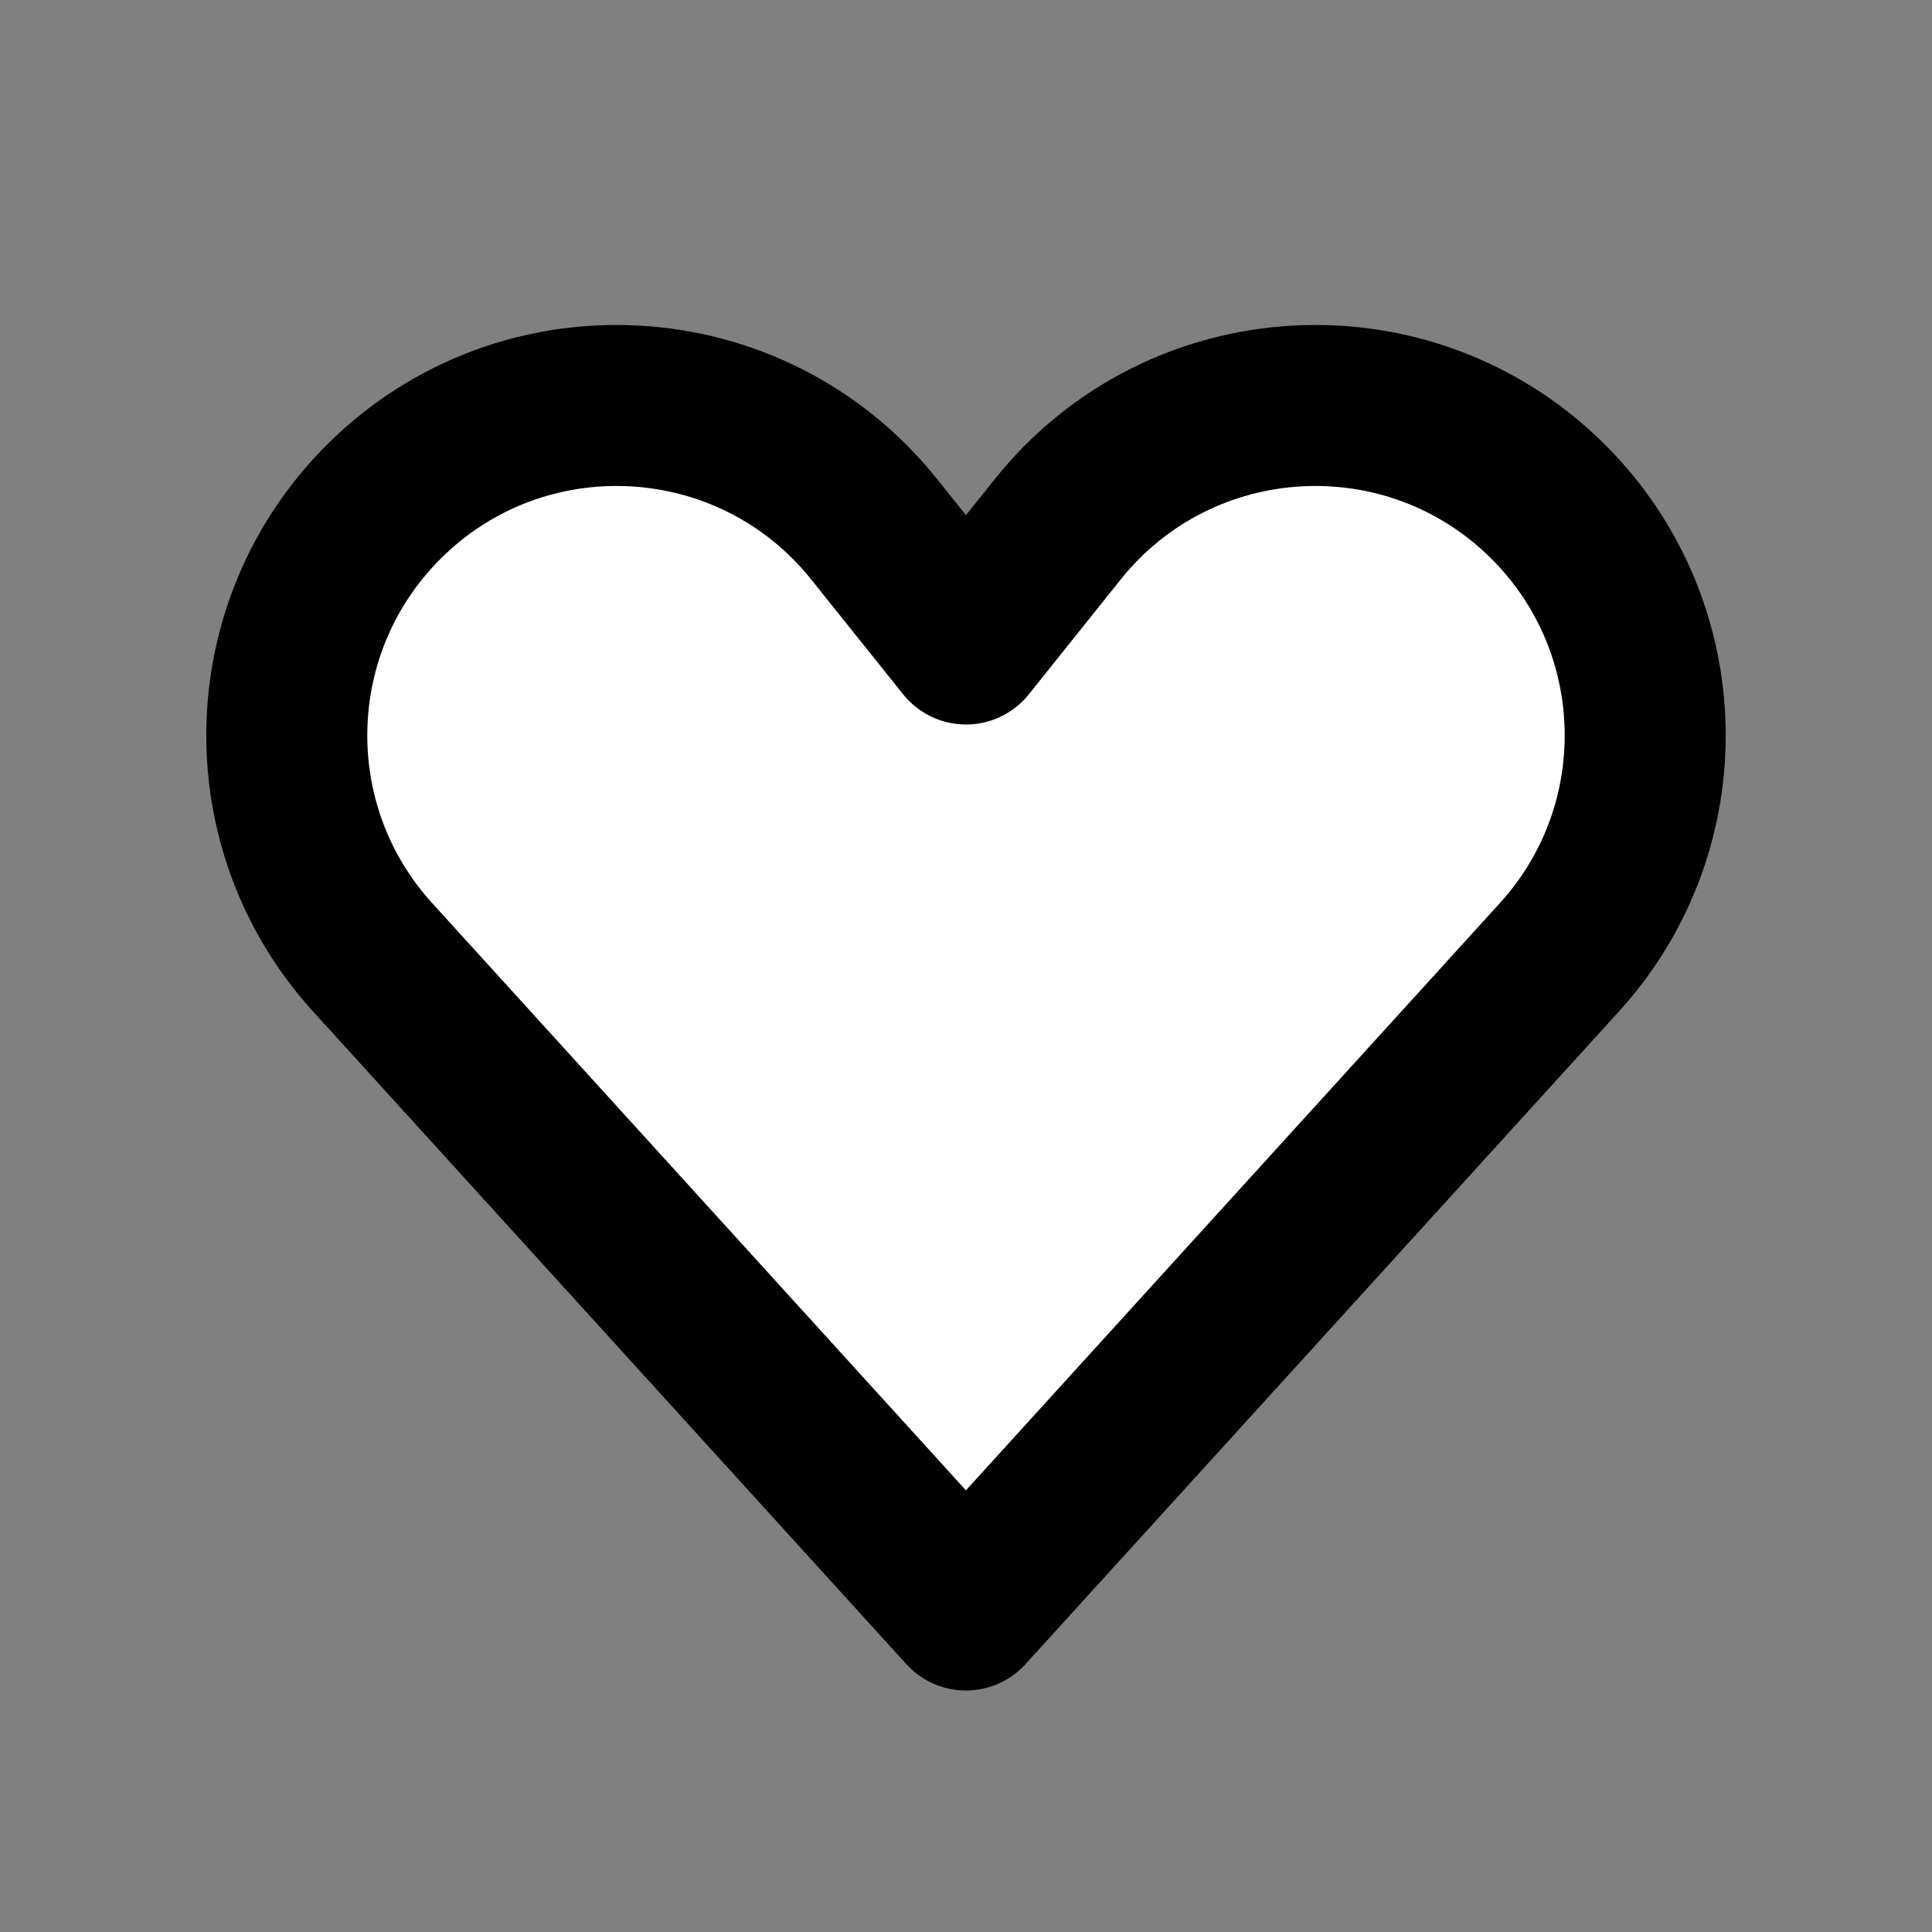 <?xml version="1.0" encoding="utf-8"?>

<!-- Uploaded to: SVG Repo, www.svgrepo.com, Generator: SVG Repo Mixer Tools -->
<svg width="800px" height="800px" viewBox="0 0 24 24" fill="white" xmlns="http://www.w3.org/2000/svg">
<rect x="0" y="0" width="24" height="24" fill="#808080" stroke="none"/>
<g id="Interface / Heart_02">
<path id="Vector" d="M19.237 6.237C20.784 7.784 20.843 10.273 19.372 11.891L11.999 20L4.628 11.891C3.157 10.273 3.216 7.784 4.763 6.237C6.49 4.51 9.334 4.668 10.859 6.575L12 8L13.14 6.575C14.665 4.668 17.51 4.51 19.237 6.237Z" stroke="#000000" stroke-width="2" stroke-linecap="round" stroke-linejoin="round"/>
</g>
</svg>